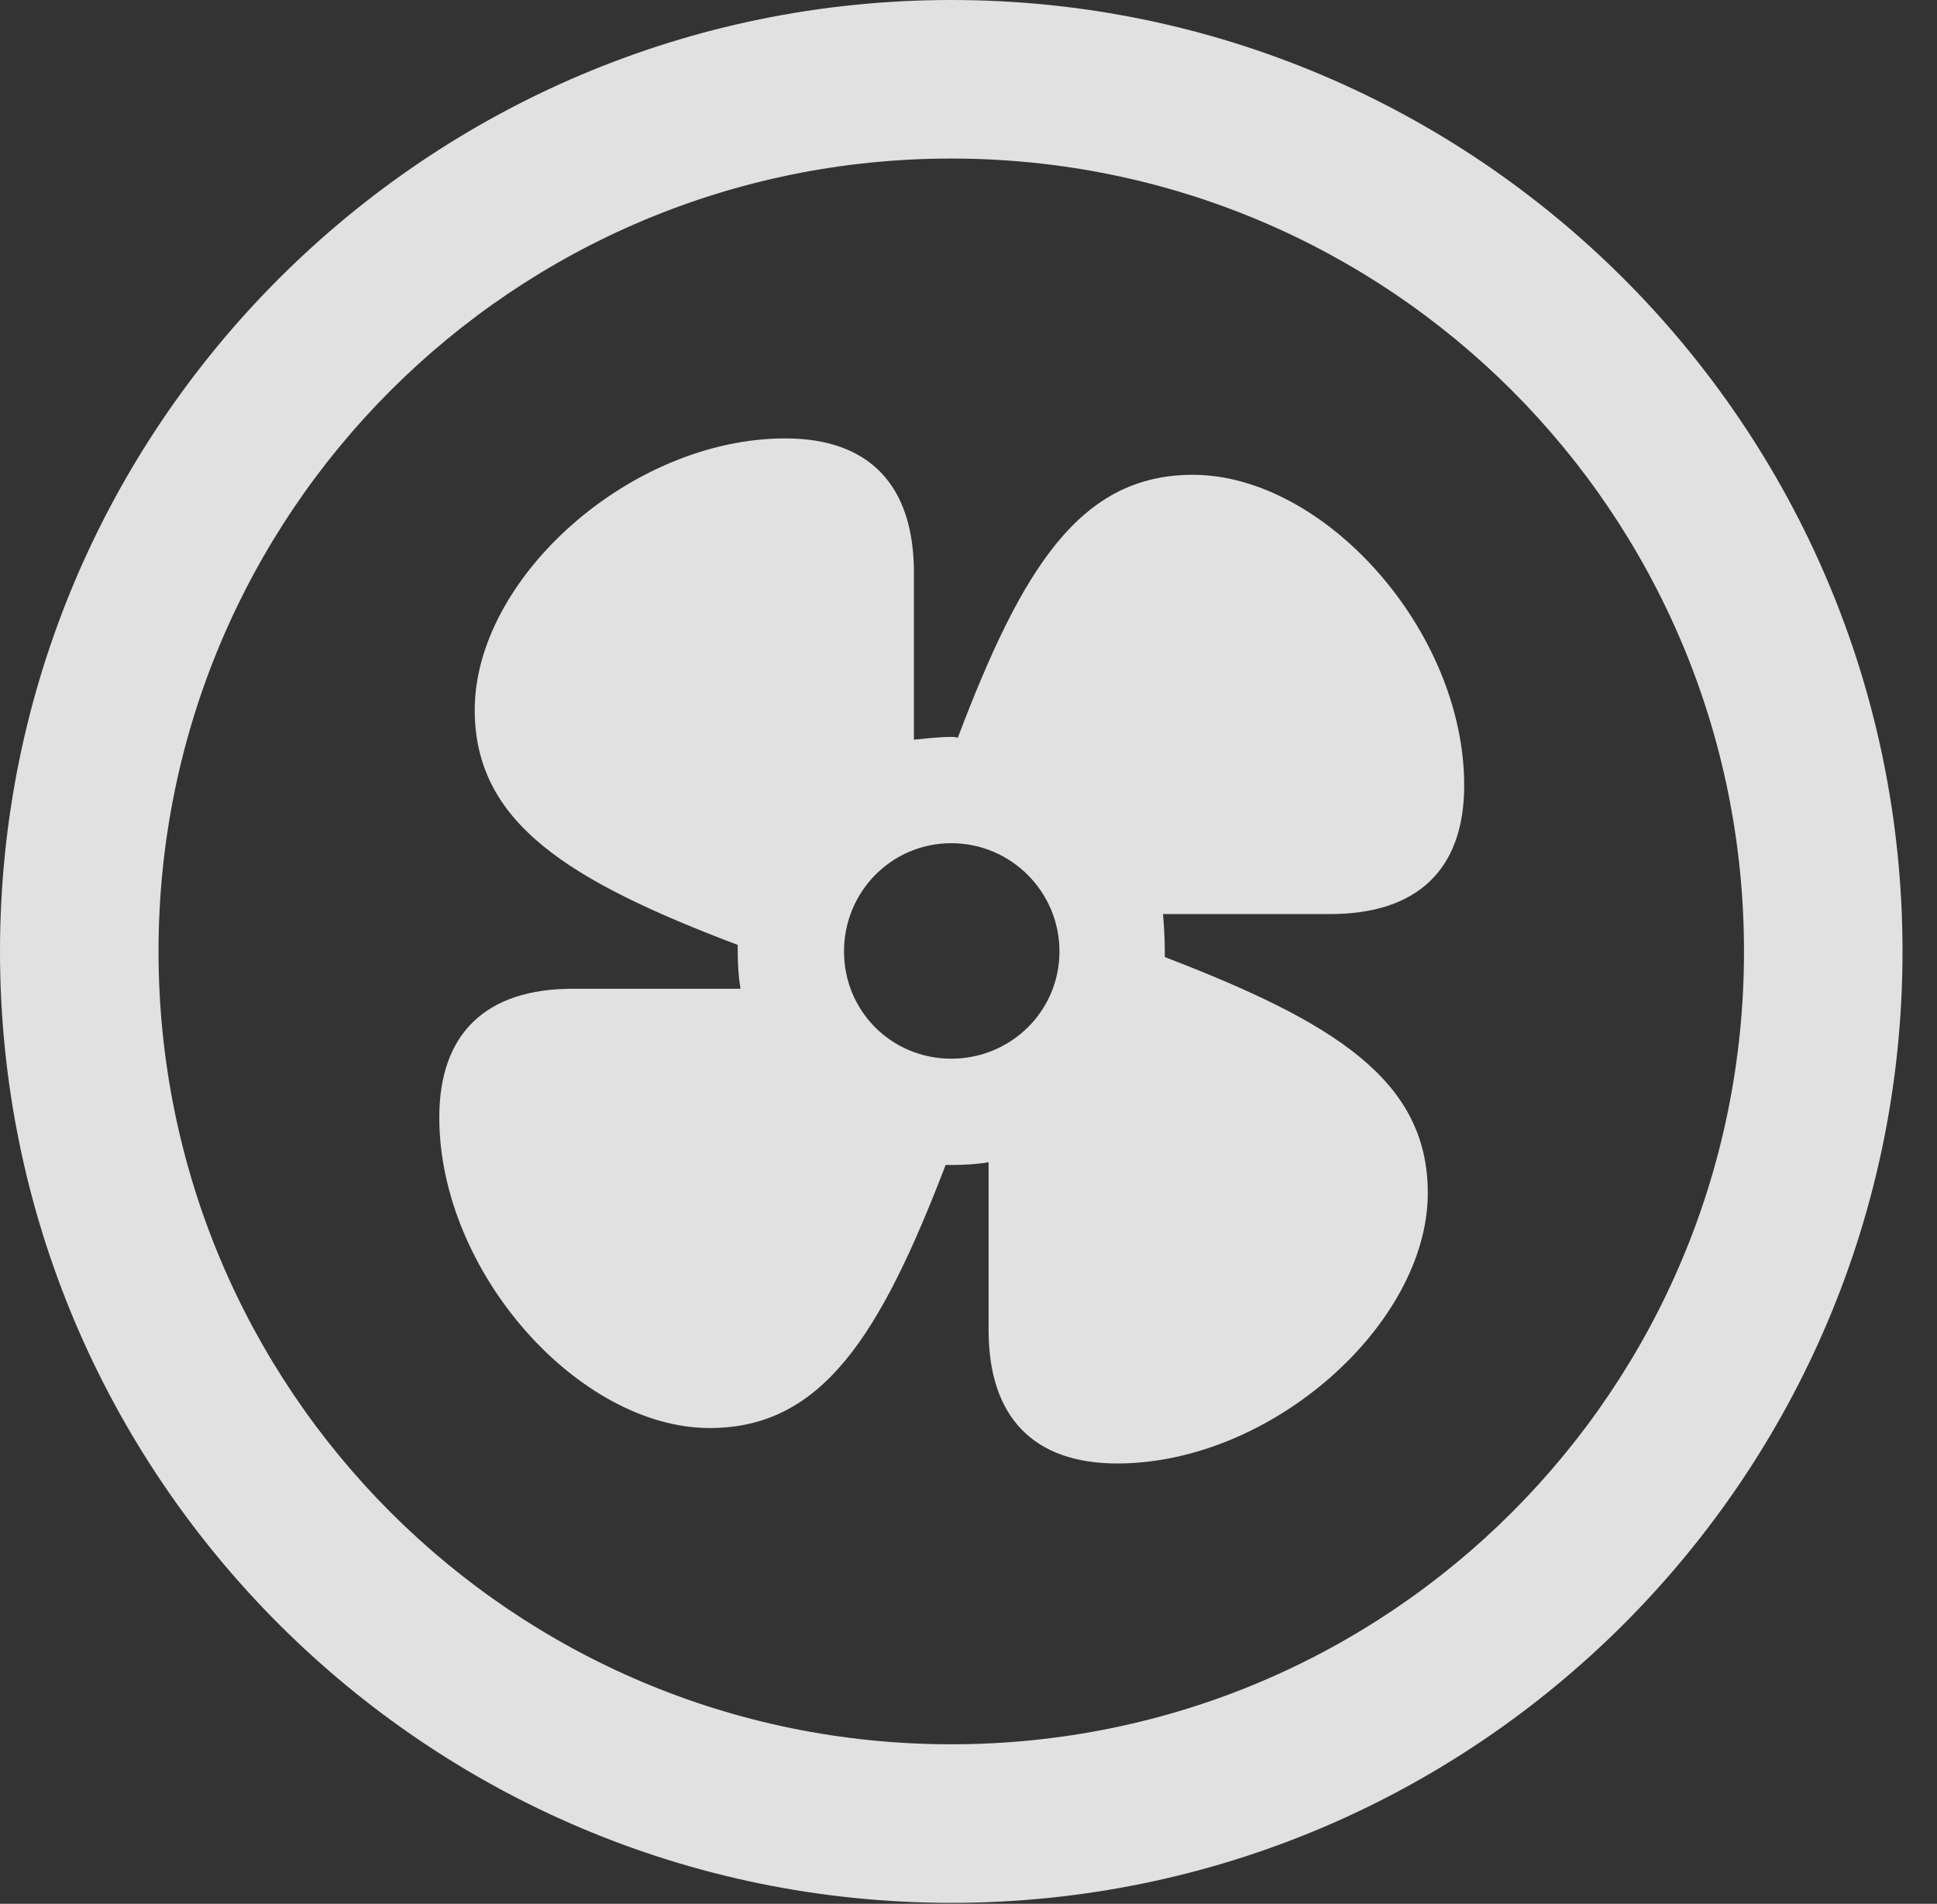 <?xml version="1.0" encoding="UTF-8"?>
<!--Generator: Apple Native CoreSVG 341-->
<!DOCTYPE svg
PUBLIC "-//W3C//DTD SVG 1.1//EN"
       "http://www.w3.org/Graphics/SVG/1.1/DTD/svg11.dtd">
<svg version="1.1" xmlns="http://www.w3.org/2000/svg" xmlns:xlink="http://www.w3.org/1999/xlink" viewBox="0 0 20.283 19.932">
 <rect x="0" y="0" width="20.283" height="19.932" fill="#333333" stroke="none"/>
 <g>
  <rect height="19.932" opacity="0" width="20.283" x="0" y="0"/>
  <path d="M9.961 19.922C15.459 19.922 19.922 15.459 19.922 9.961C19.922 4.463 15.459 0 9.961 0C4.463 0 0 4.463 0 9.961C0 15.459 4.463 19.922 9.961 19.922ZM9.961 18.262C5.371 18.262 1.66 14.551 1.66 9.961C1.66 5.371 5.371 1.66 9.961 1.66C14.551 1.66 18.262 5.371 18.262 9.961C18.262 14.551 14.551 18.262 9.961 18.262Z" fill="white" fill-opacity="0.85"/>
  <path d="M9.961 12.197C10.098 12.197 10.244 12.188 10.352 12.168L10.352 13.926C10.352 14.834 10.82 15.322 11.699 15.322C13.32 15.322 14.951 13.857 14.951 12.49C14.951 11.309 13.975 10.703 12.197 10.02C12.197 10 12.197 9.99 12.197 9.961C12.197 9.824 12.188 9.678 12.178 9.57L13.926 9.57C14.844 9.57 15.332 9.102 15.332 8.223C15.332 6.602 13.867 4.971 12.49 4.971C11.309 4.971 10.703 5.947 10.029 7.725C10 7.715 9.99 7.715 9.961 7.715C9.824 7.715 9.688 7.734 9.57 7.744L9.57 5.996C9.57 5.078 9.102 4.59 8.223 4.59C6.602 4.59 4.971 6.055 4.971 7.432C4.971 8.613 5.947 9.219 7.725 9.893C7.725 9.922 7.725 9.932 7.725 9.961C7.725 10.098 7.734 10.234 7.754 10.352L5.996 10.352C5.088 10.352 4.6 10.82 4.6 11.699C4.6 13.32 6.064 14.951 7.432 14.951C8.613 14.951 9.219 13.975 9.902 12.197C9.922 12.197 9.932 12.197 9.961 12.197ZM9.961 11.084C9.336 11.084 8.838 10.586 8.838 9.961C8.838 9.336 9.336 8.828 9.961 8.828C10.586 8.828 11.094 9.336 11.094 9.961C11.094 10.586 10.586 11.084 9.961 11.084Z" fill="white" fill-opacity="0.85"/>
 </g>
</svg>
